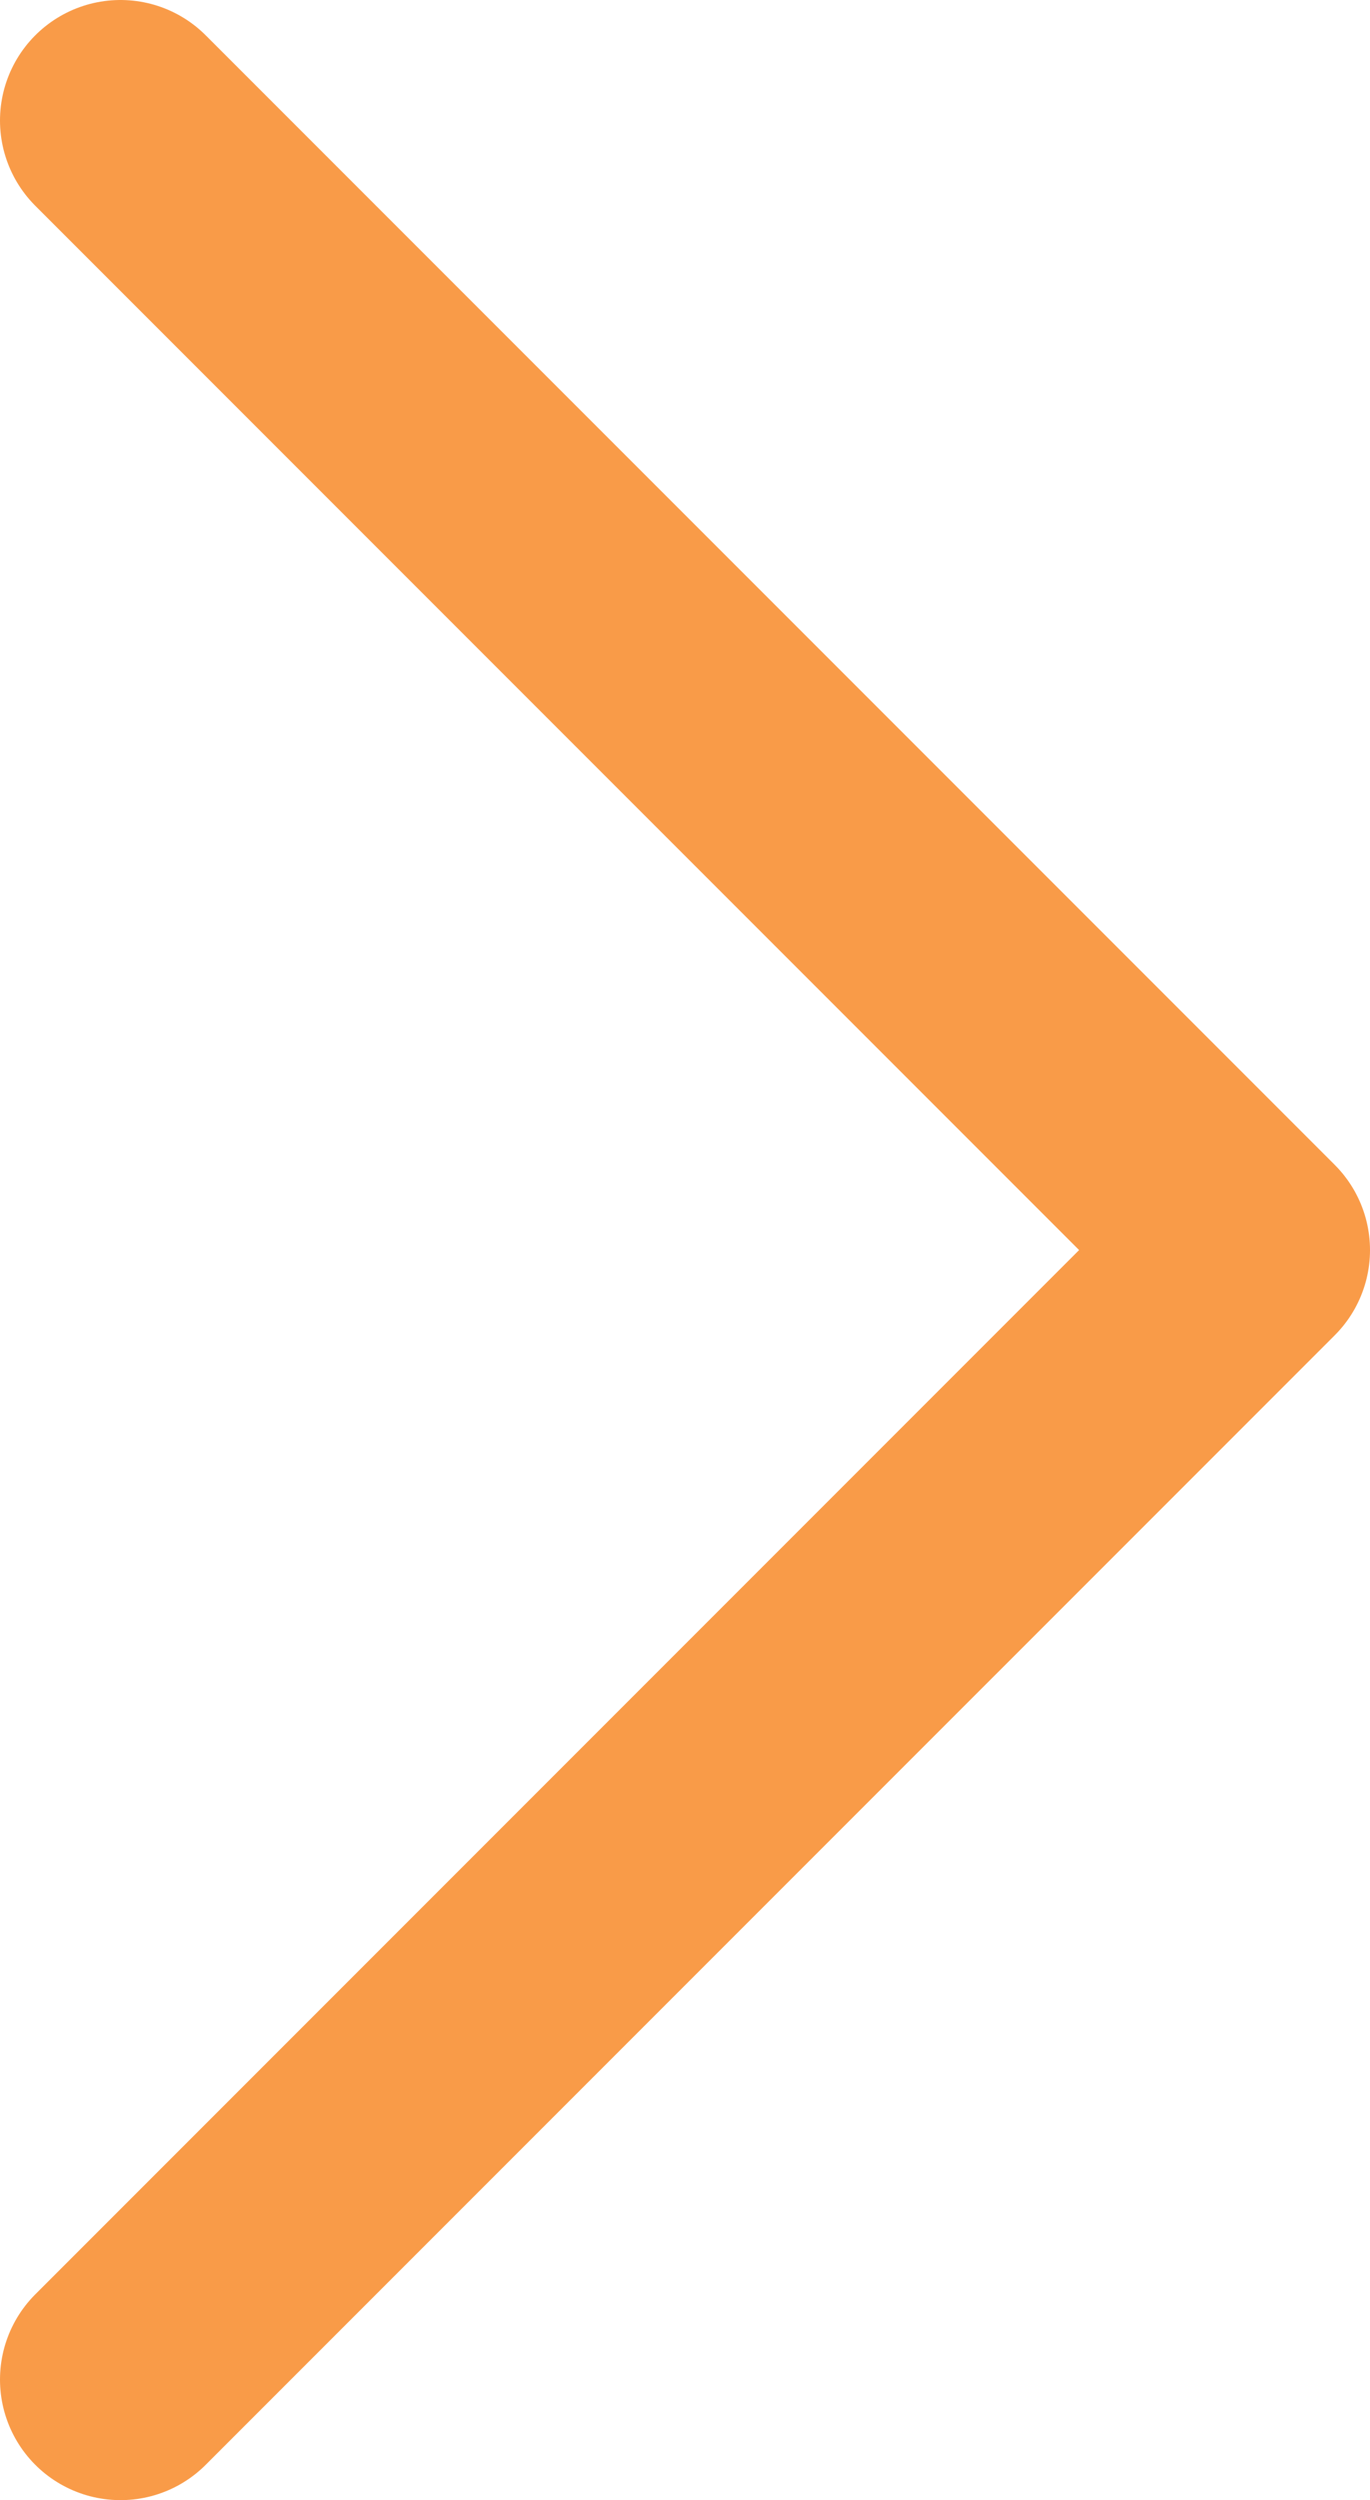 <?xml version="1.0" encoding="utf-8"?>
<!-- Generator: Adobe Illustrator 19.1.1, SVG Export Plug-In . SVG Version: 6.00 Build 0)  -->
<svg version="1.1" id="Layer_1" xmlns="http://www.w3.org/2000/svg" xmlns:xlink="http://www.w3.org/1999/xlink" x="0px" y="0px"
	 width="11.37px" height="20.74px" viewBox="4 -7.74 11.37 20.74" style="enable-background:new 4 -7.74 11.37 20.74;"
	 xml:space="preserve">
<style type="text/css">
	.st0{fill:none;stroke:#F99B48;stroke-width:2;stroke-linecap:round;stroke-linejoin:round;}
</style>
<polyline class="st0" points="5,-6.74 14.37,2.63 5,12 "/>
</svg>
